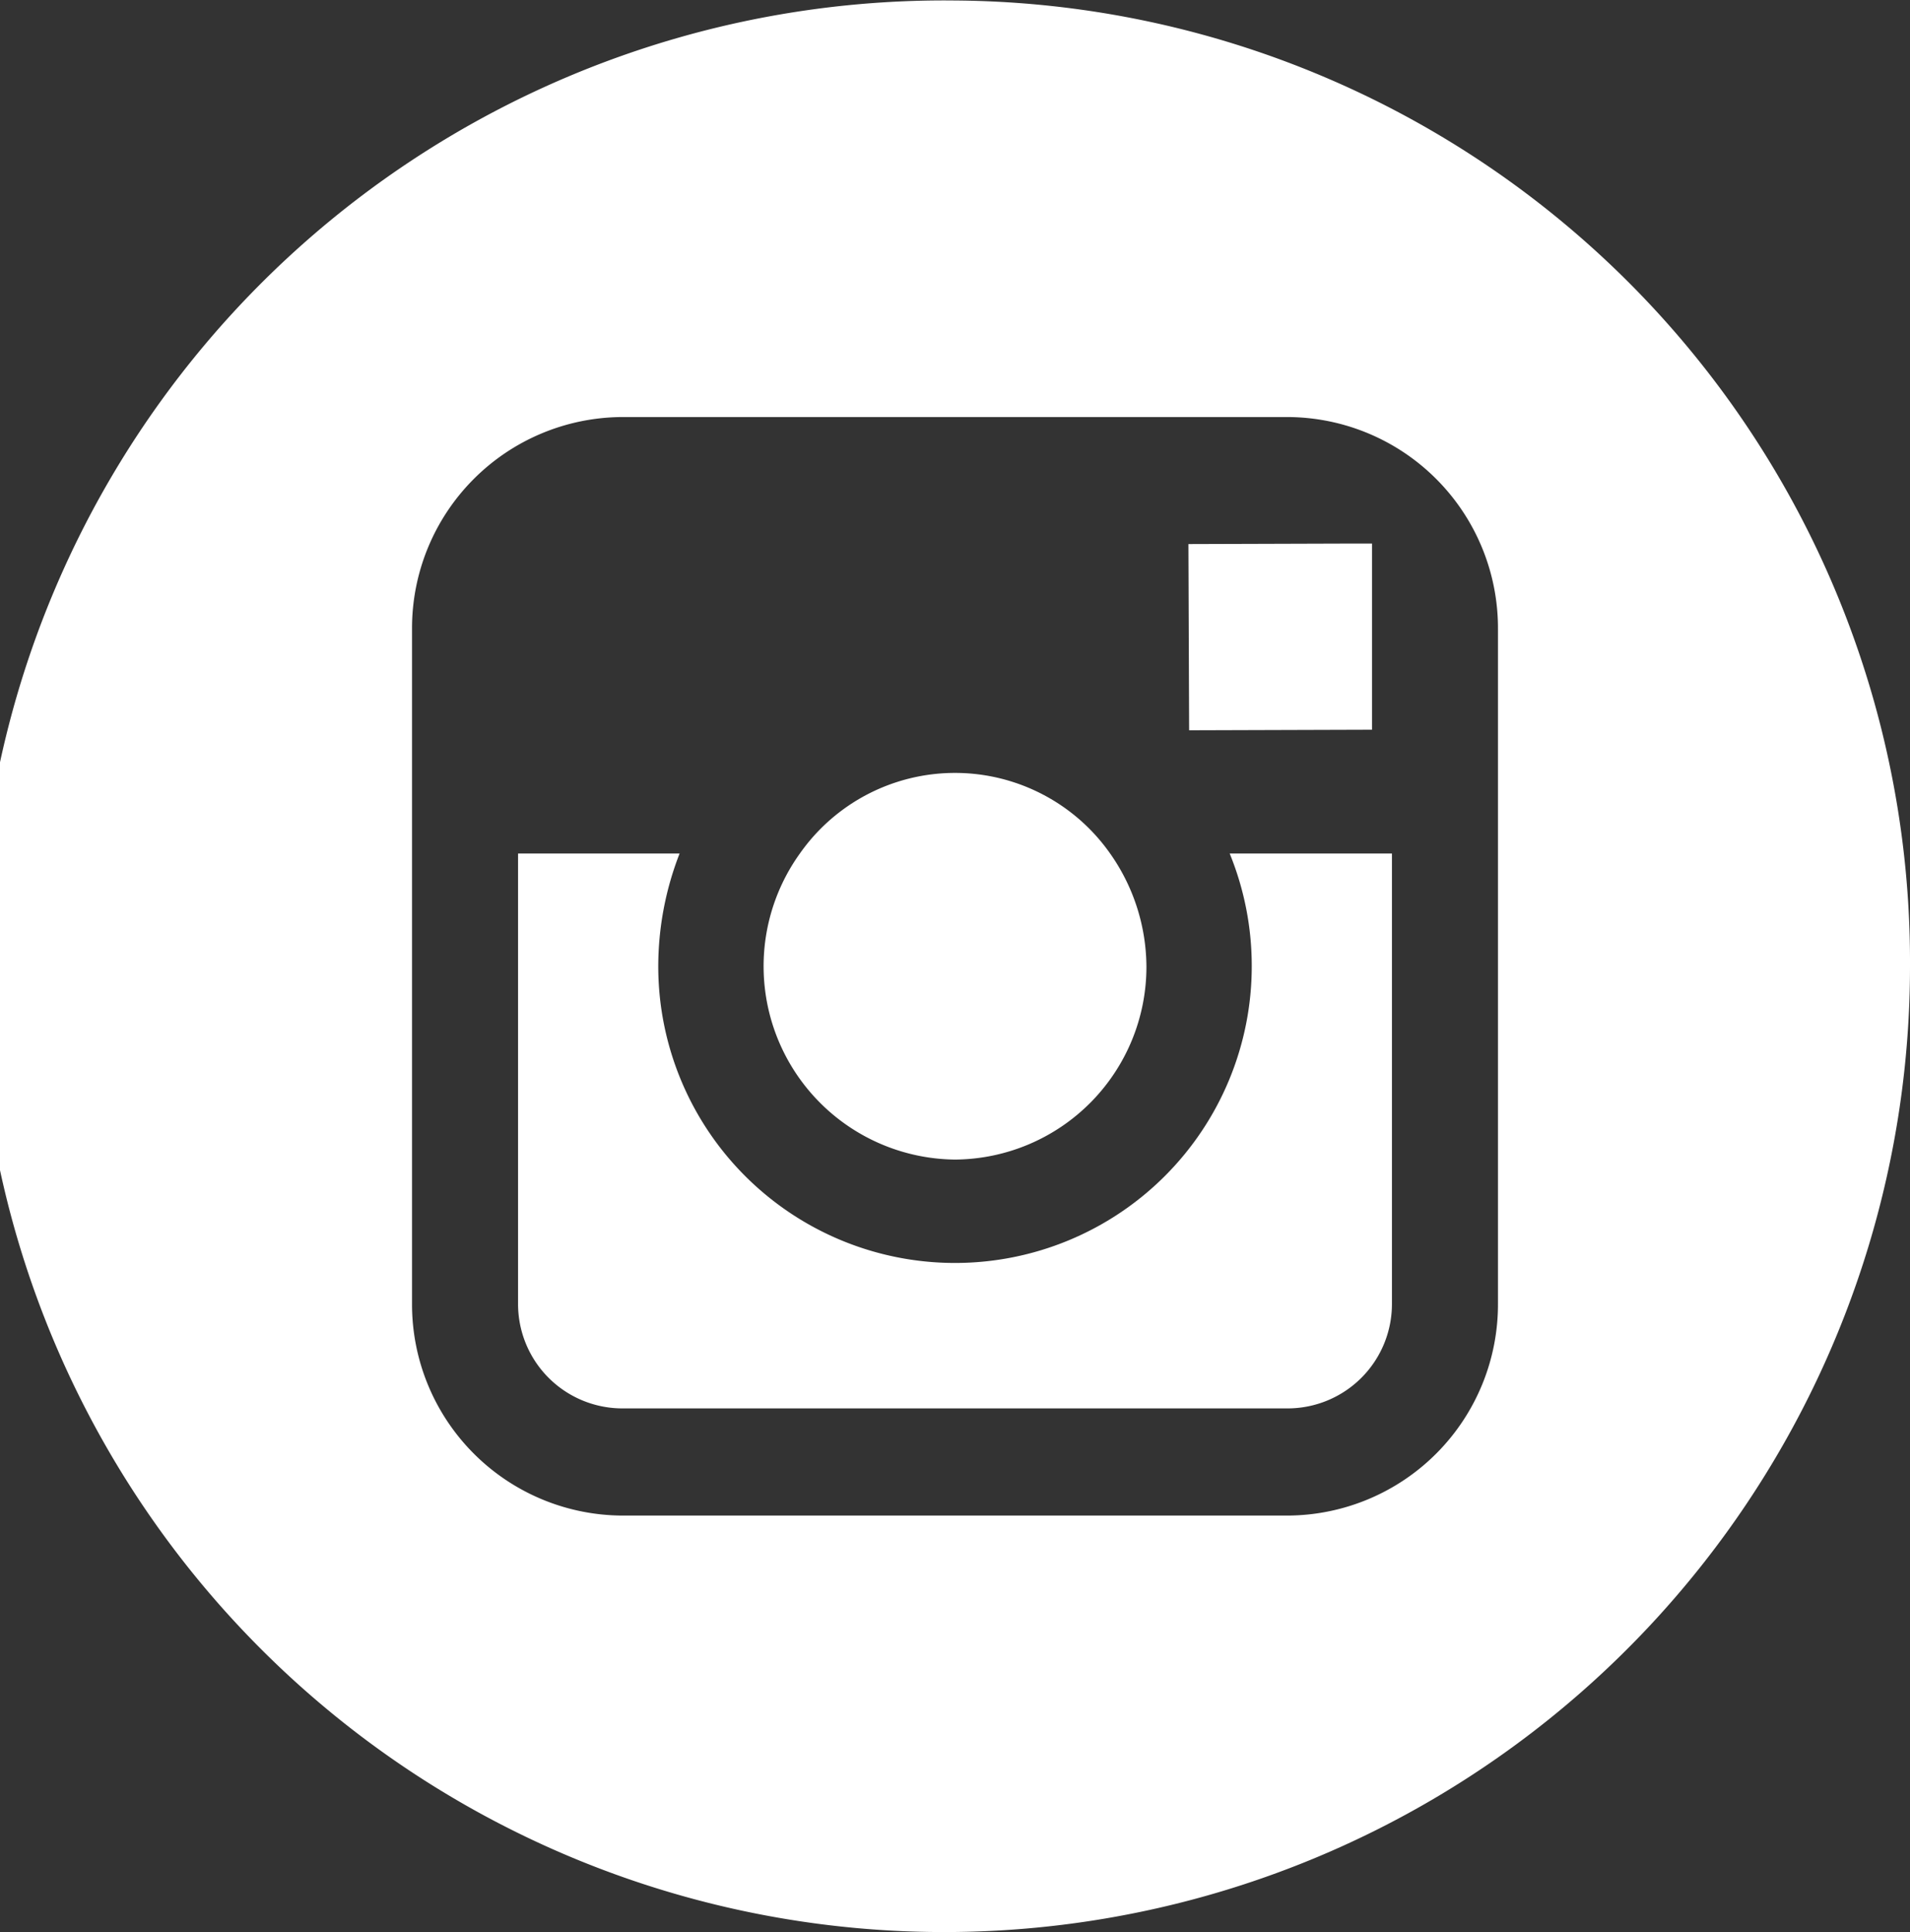 <svg xmlns="http://www.w3.org/2000/svg" width="26.84" height="27.156" viewBox="0 0 26.84 27.156">
  <rect x="0" y="0" width="26.84" height="27.156" fill="#333333" stroke="none"/>
  <defs>
    <style>
      .cls-1 {
        fill: #fff;
        fill-rule: evenodd;
      }
    </style>
  </defs>
  <path id="insta.svg" class="cls-1" d="M1391.58,71.14a2.709,2.709,0,0,0,2.69-2.717,2.782,2.782,0,0,0-.51-1.584,2.664,2.664,0,0,0-4.36,0A2.717,2.717,0,0,0,1391.58,71.14Zm5.86-6.041V62.483h-0.33l-2.25.007,0.01,2.617Zm-5.86-10.248A13.573,13.573,0,1,0,1405,68.423,13.512,13.512,0,0,0,1391.58,54.851Zm7.63,11.988v6.32a2.968,2.968,0,0,1-2.95,2.984h-9.36a2.968,2.968,0,0,1-2.95-2.984V63.688a2.967,2.967,0,0,1,2.95-2.983h9.36a2.967,2.967,0,0,1,2.95,2.983v3.151Zm-3.46,1.584a4.17,4.17,0,1,1-8.34,0,4.371,4.371,0,0,1,.3-1.584h-2.27v6.32a1.467,1.467,0,0,0,1.46,1.478h9.36a1.467,1.467,0,0,0,1.46-1.478v-6.32h-2.28A4.176,4.176,0,0,1,1395.75,68.423Z" transform="translate(-1378.16 -54.844)"/>
</svg>
